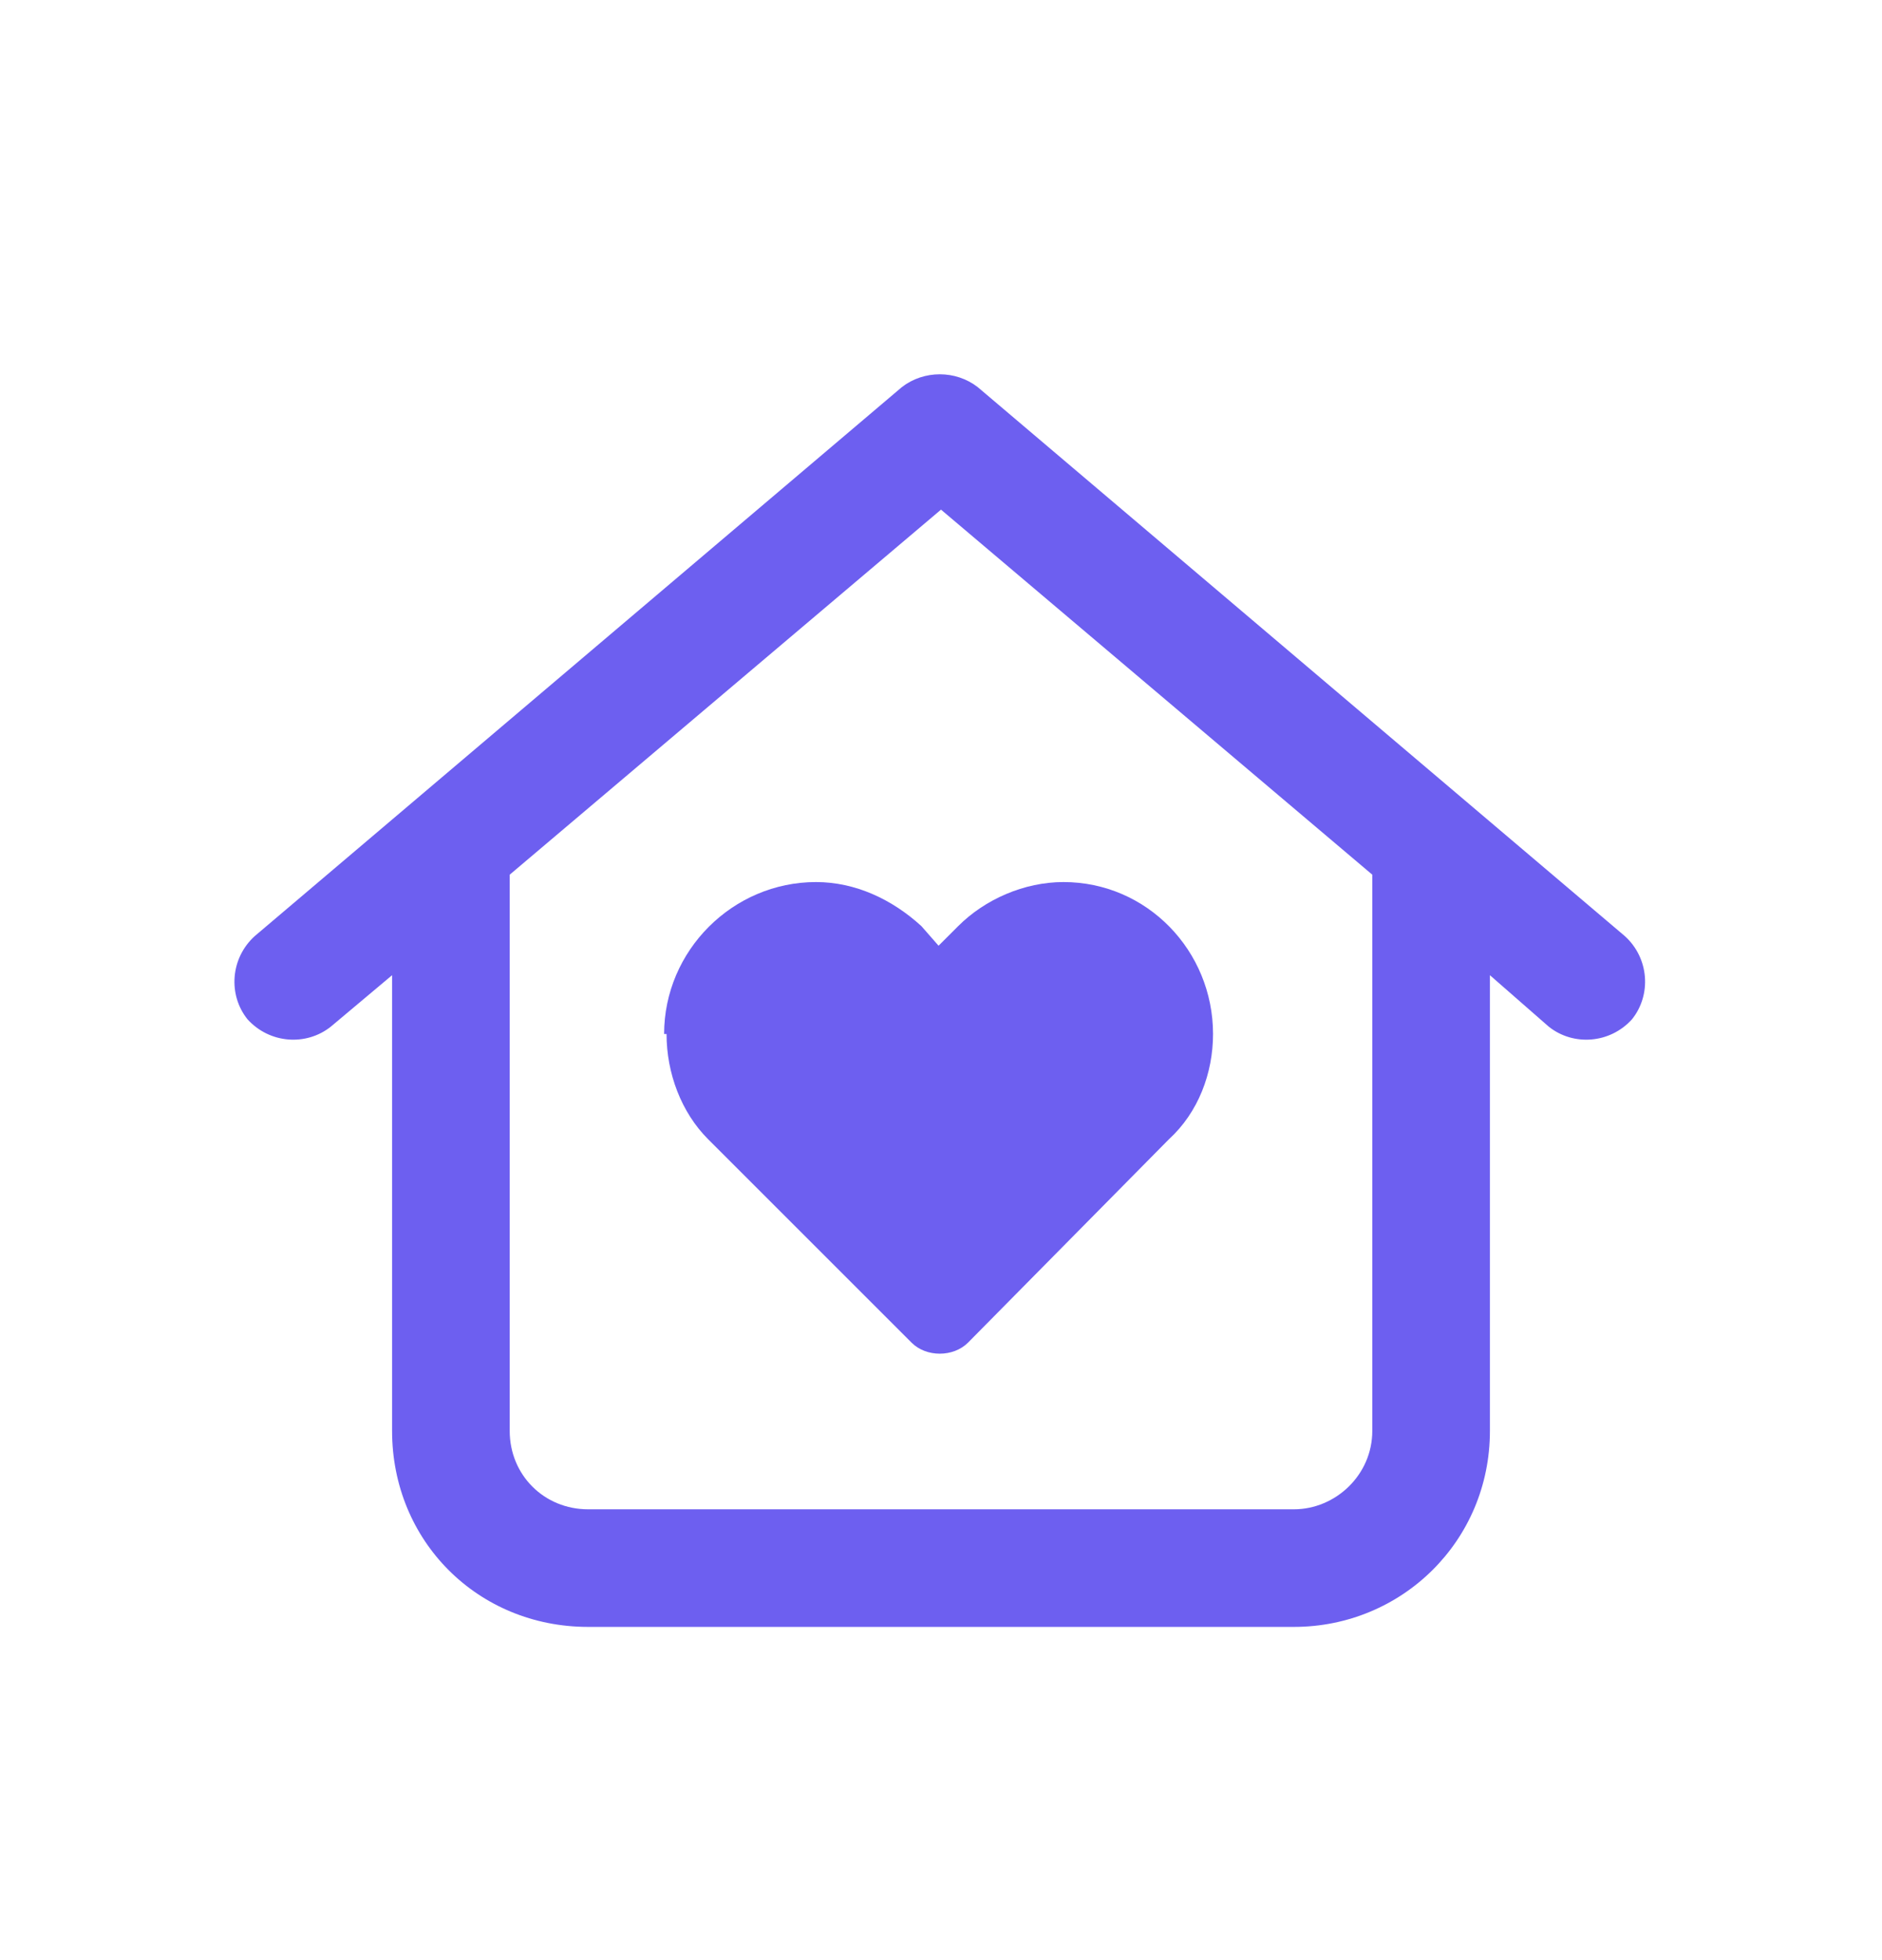 <svg width="24" height="25" viewBox="0 0 24 25" fill="none" xmlns="http://www.w3.org/2000/svg">
<path d="M12.469 4.938L20.719 11.938C21.031 12.219 21.062 12.688 20.812 13C20.531 13.312 20.062 13.344 19.75 13.094L19 12.438V18.25C19 19.656 17.875 20.75 16.5 20.75H7.5C6.094 20.75 5 19.656 5 18.25V12.438L4.219 13.094C3.906 13.344 3.438 13.312 3.156 13C2.906 12.688 2.938 12.219 3.25 11.938L11.5 4.938C11.781 4.719 12.188 4.719 12.469 4.938ZM6.5 18.25C6.5 18.812 6.938 19.25 7.5 19.25H16.5C17.031 19.25 17.5 18.812 17.5 18.25V11.156L12 6.5L6.5 11.156V18.25ZM8.5 13.188H8.469C8.469 12.125 9.344 11.25 10.406 11.25C10.906 11.25 11.375 11.469 11.75 11.812L11.969 12.062L12.219 11.812C12.562 11.469 13.062 11.25 13.562 11.25C14.625 11.25 15.469 12.125 15.469 13.188C15.469 13.688 15.281 14.188 14.906 14.531L12.344 17.125C12.156 17.312 11.812 17.312 11.625 17.125L9.031 14.531C8.688 14.188 8.5 13.688 8.5 13.188Z" fill="#6D5FF0"/>
</svg>
